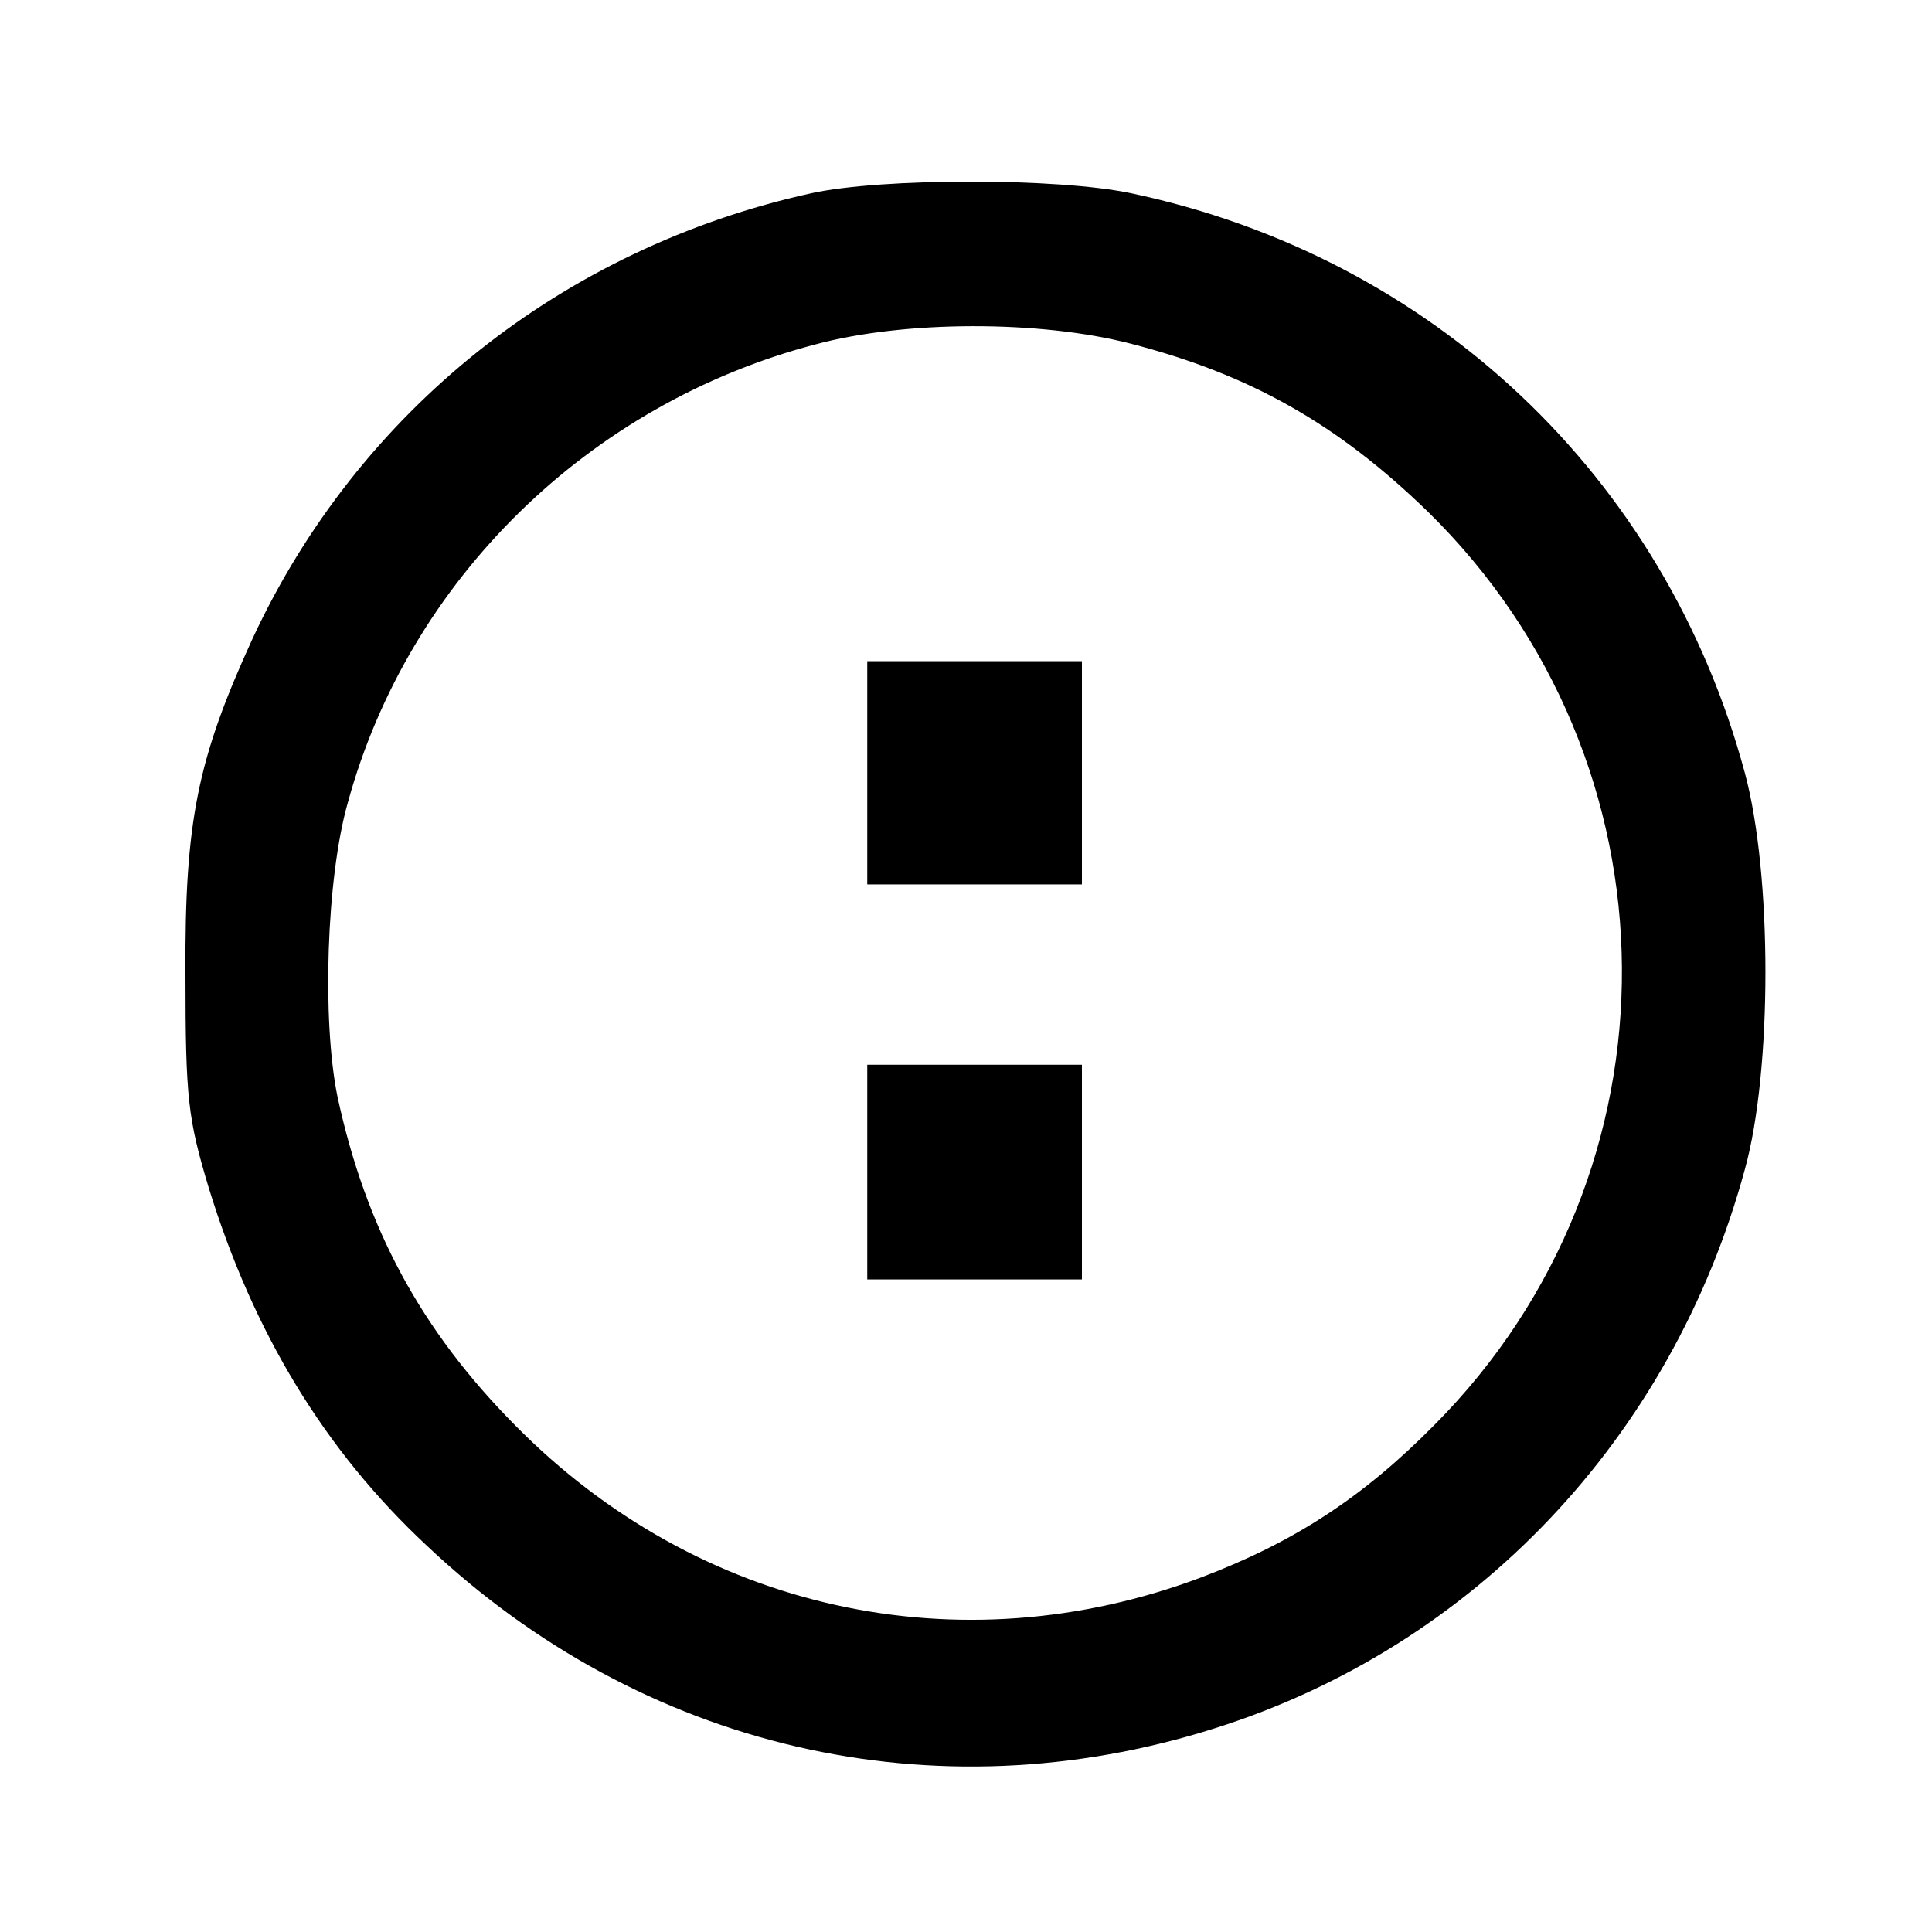 <?xml version="1.0" standalone="no"?>
<!DOCTYPE svg PUBLIC "-//W3C//DTD SVG 20010904//EN"
 "http://www.w3.org/TR/2001/REC-SVG-20010904/DTD/svg10.dtd">
<svg version="1.0" xmlns="http://www.w3.org/2000/svg"
 width="225pt" height="225pt" viewBox="0 0 225 225"
 preserveAspectRatio="xMidYMid meet">

<g transform="translate(0,225) scale(0.1,-0.1)"
fill="#000000" stroke="none">
<path d="M945 2025 c-290 -64 -528 -254 -651 -519 -64 -140 -79 -212 -78 -391
0 -145 3 -168 27 -248 52 -169 135 -306 254 -417 251 -237 591 -316 917 -213
302 95 533 338 618 651 32 115 32 344 0 462 -93 345 -364 601 -715 675 -85 18
-290 18 -372 0z m371 -175 c140 -36 242 -94 347 -196 298 -292 302 -768 7
-1064 -83 -84 -163 -136 -271 -177 -282 -106 -586 -39 -799 177 -110 111 -174
230 -207 383 -18 88 -13 254 12 342 71 260 281 465 545 534 104 28 261 28 366
1z"/>
<path d="M1010 1350 l0 -130 125 0 125 0 0 130 0 130 -125 0 -125 0 0 -130z"/>
<path d="M1010 885 l0 -125 125 0 125 0 0 125 0 125 -125 0 -125 0 0 -125z"/>
</g>
</svg>
